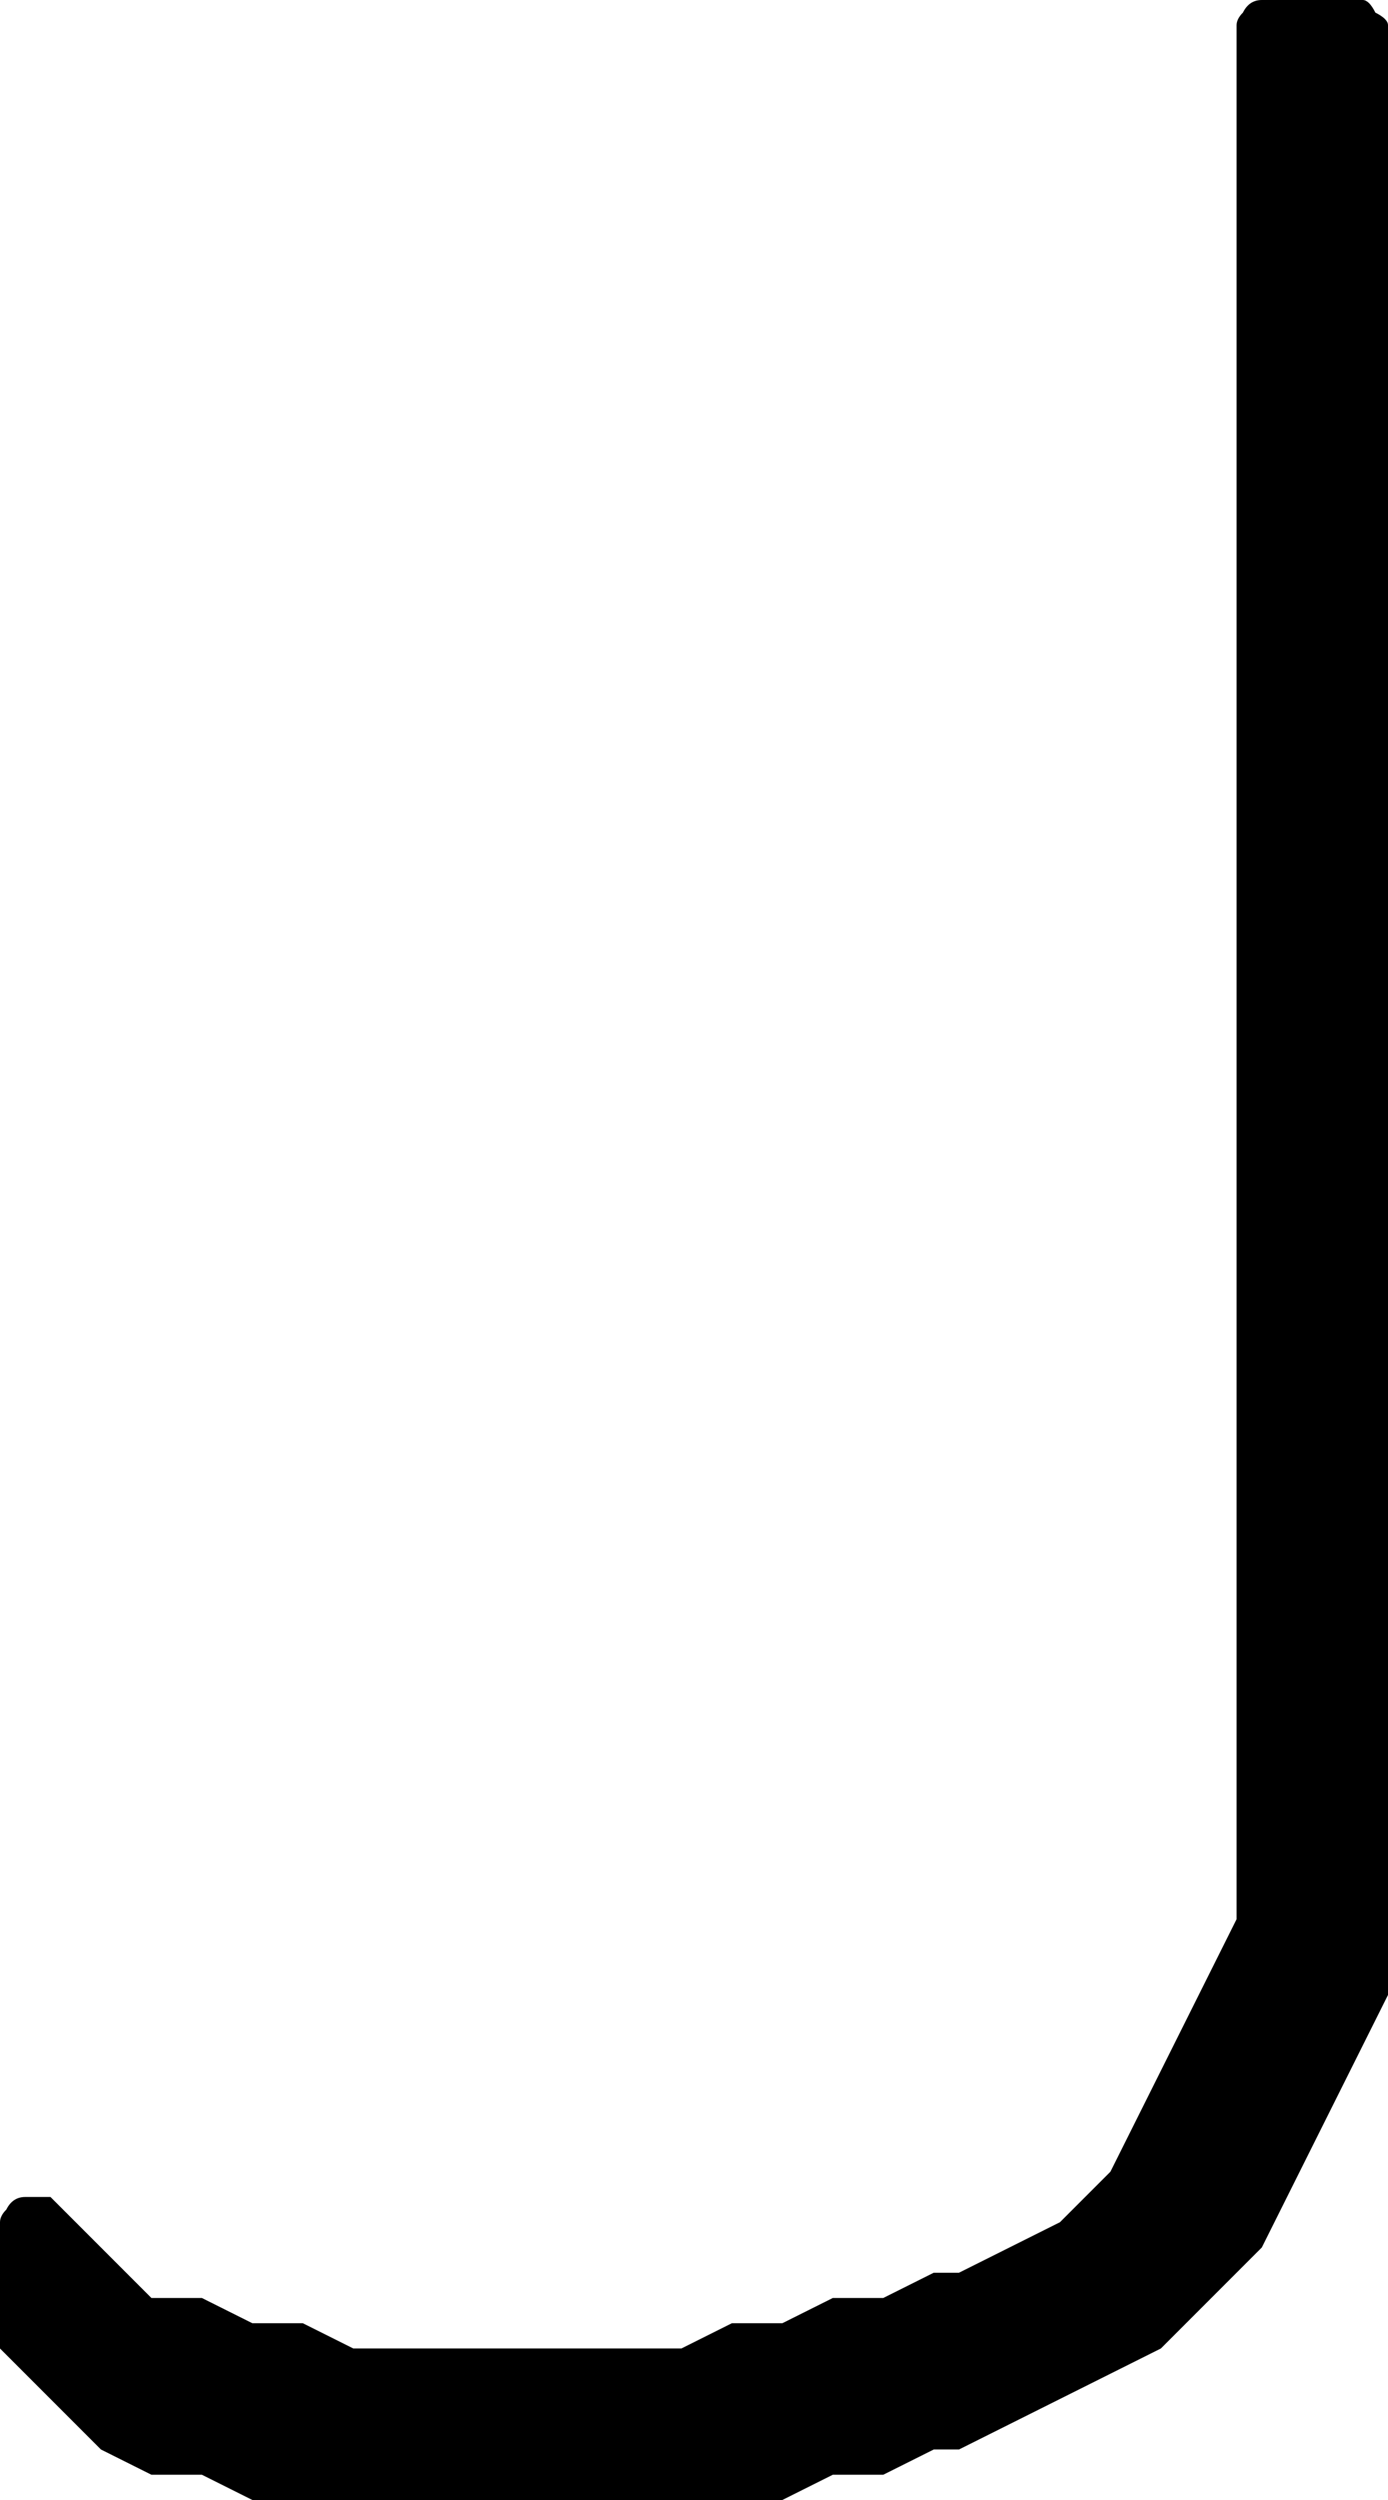 <svg xmlns="http://www.w3.org/2000/svg" xmlns:xlink="http://www.w3.org/1999/xlink" version="1.1" viewBox="8 419 220 396">
   <path fill="currentColor" d="M48 815l-8 -4h-8l-8 -4l-16 -16v-20q0 -1 1 -2q1 -2 3 -2h4l16 16h8l8 4h8l8 4h52l8 -4h8l8 -4h8l8 -4h4l16 -8l8 -8l20 -40v-300q0 -1 1 -2q1 -2 3 -2h16q1 0 2 2q2 1 2 2v312l-20 40l-16 16l-32 16h-4l-8 4h-8l-8 4h-84z"/>
</svg>
